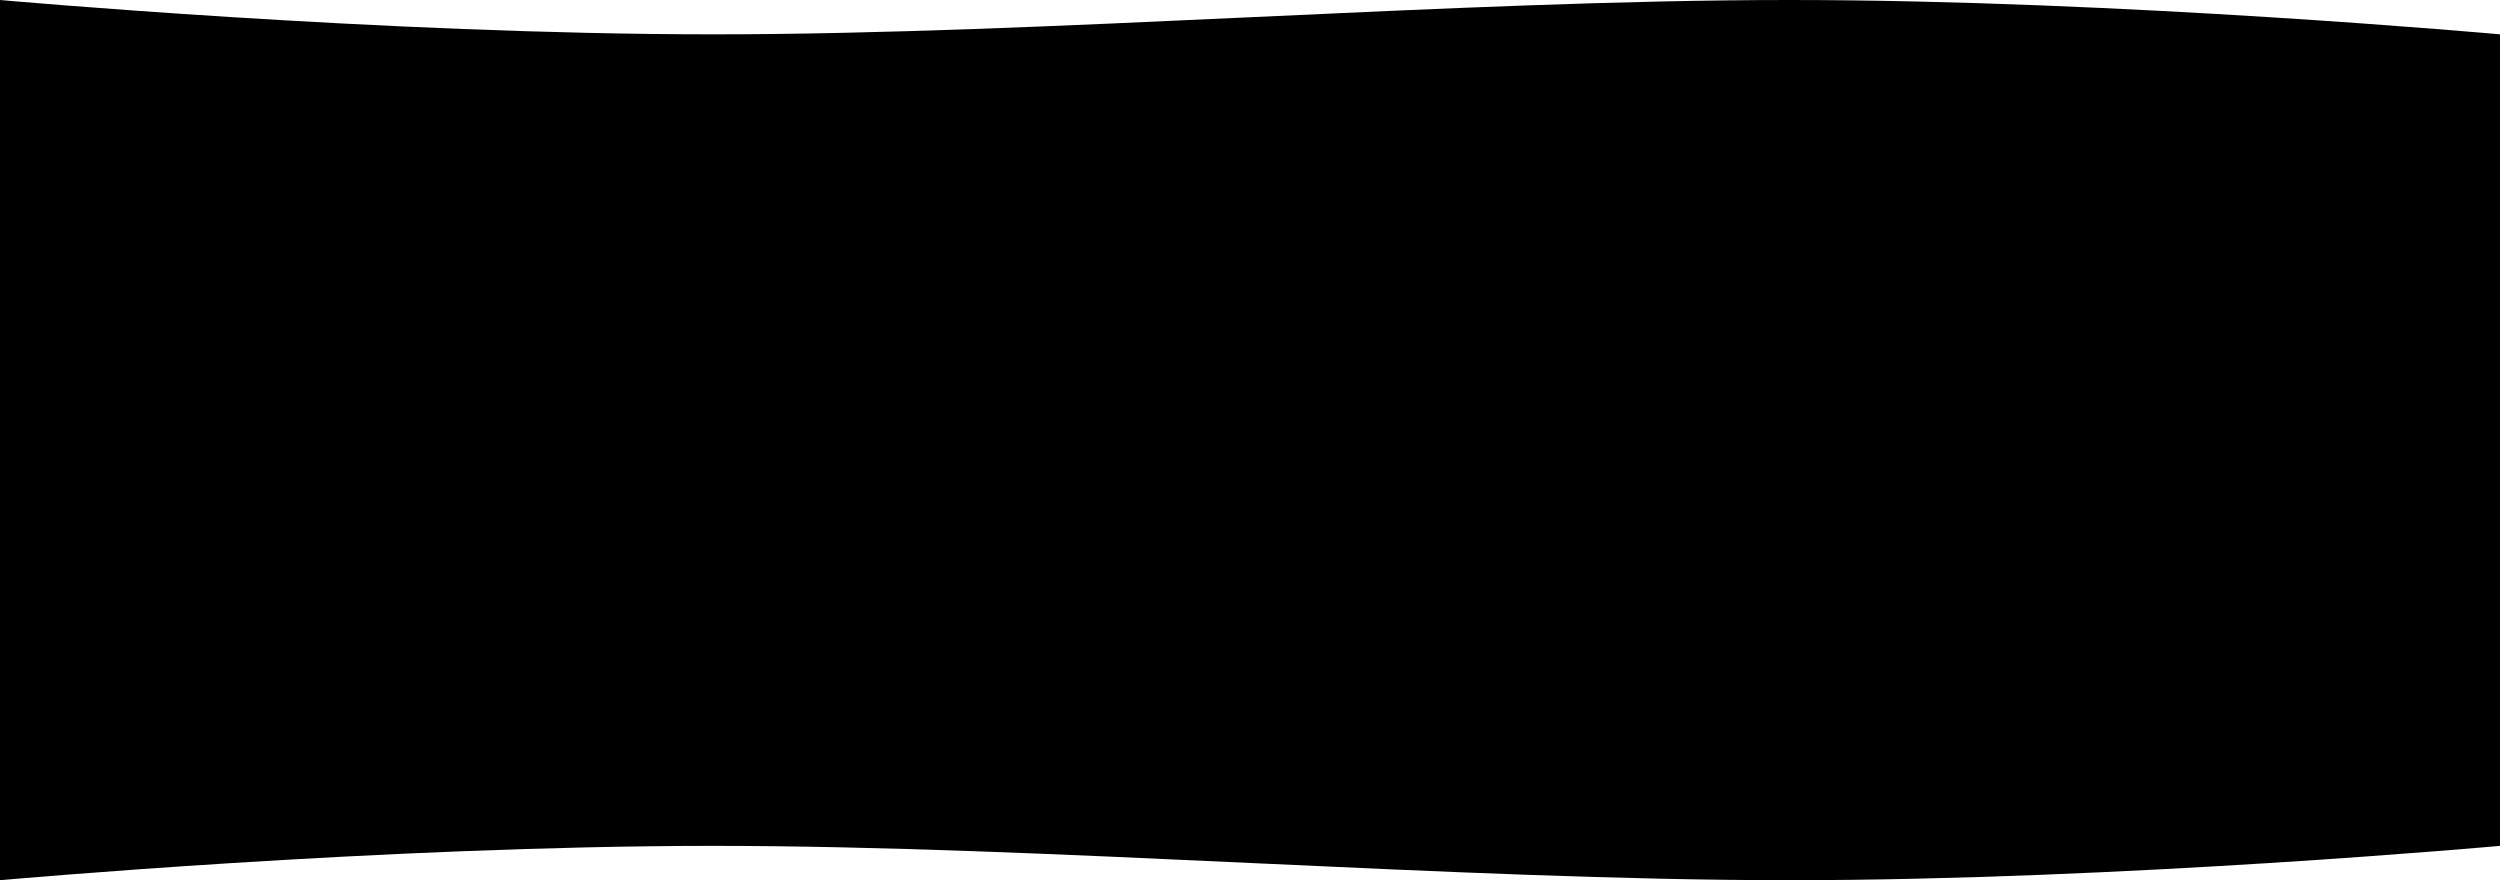 <svg width="1920" height="676" viewBox="0 0 1920 676" fill="none" xmlns="http://www.w3.org/2000/svg">
<path fill-rule="evenodd" clip-rule="evenodd" d="M1920 26.373V57V619V649.627C1920 649.627 1629.11 676 1374.21 676C1246.76 676 1103.94 669.407 961.124 662.813C818.305 656.22 675.486 649.627 548.035 649.627C293.13 649.627 0 676 0 676V619V57V0C0 0 293.13 26.373 548.035 26.373C675.482 26.373 818.297 19.78 961.112 13.187L961.124 13.187C1103.94 6.593 1246.76 0 1374.21 0C1629.11 0 1920 26.373 1920 26.373Z" fill="black"/>
</svg>
